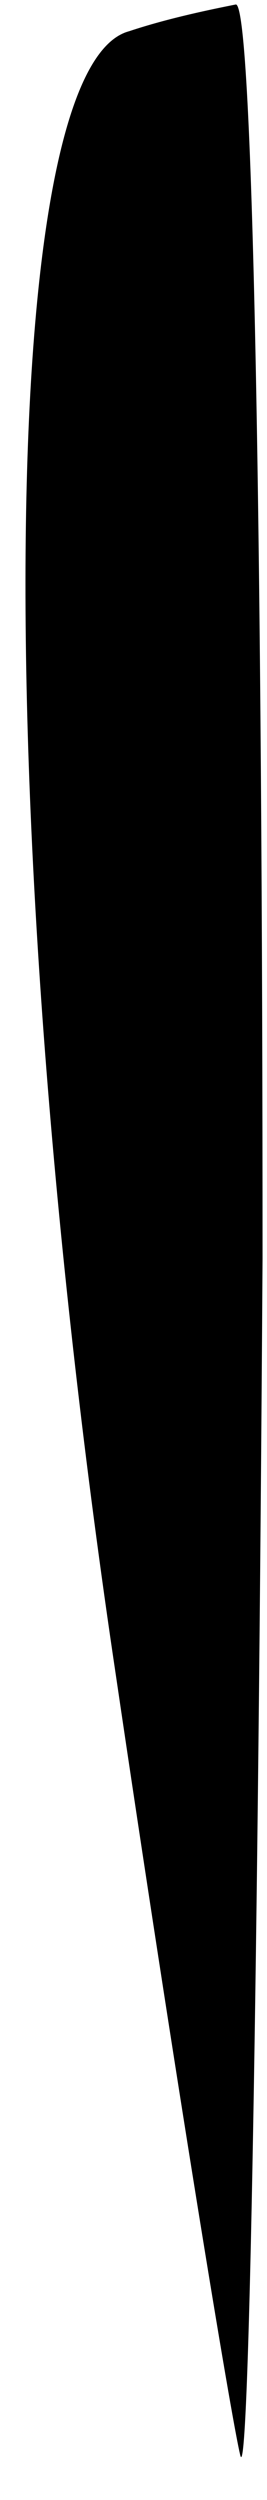<?xml version="1.0" standalone="no"?>
<!DOCTYPE svg PUBLIC "-//W3C//DTD SVG 20010904//EN"
 "http://www.w3.org/TR/2001/REC-SVG-20010904/DTD/svg10.dtd">
<svg version="1.0" xmlns="http://www.w3.org/2000/svg"
 width="6pt" height="56pt" viewBox="0 0 6 56"
 preserveAspectRatio="xMidYMid meet">
<g transform="translate(0,56) scale(0.1,-0.1)"
fill="#000000" stroke="none">
<path fill="#000000" stroke="none" d="M29 553 c-30 -8 -31 -181 -3 -368 13
-88 26 -167 28 -175 2 -8 4 112 5 268 0 155 -2 281 -6 281 -5 -1 -15 -3 -24
-6z"/>
</g>
</svg>
